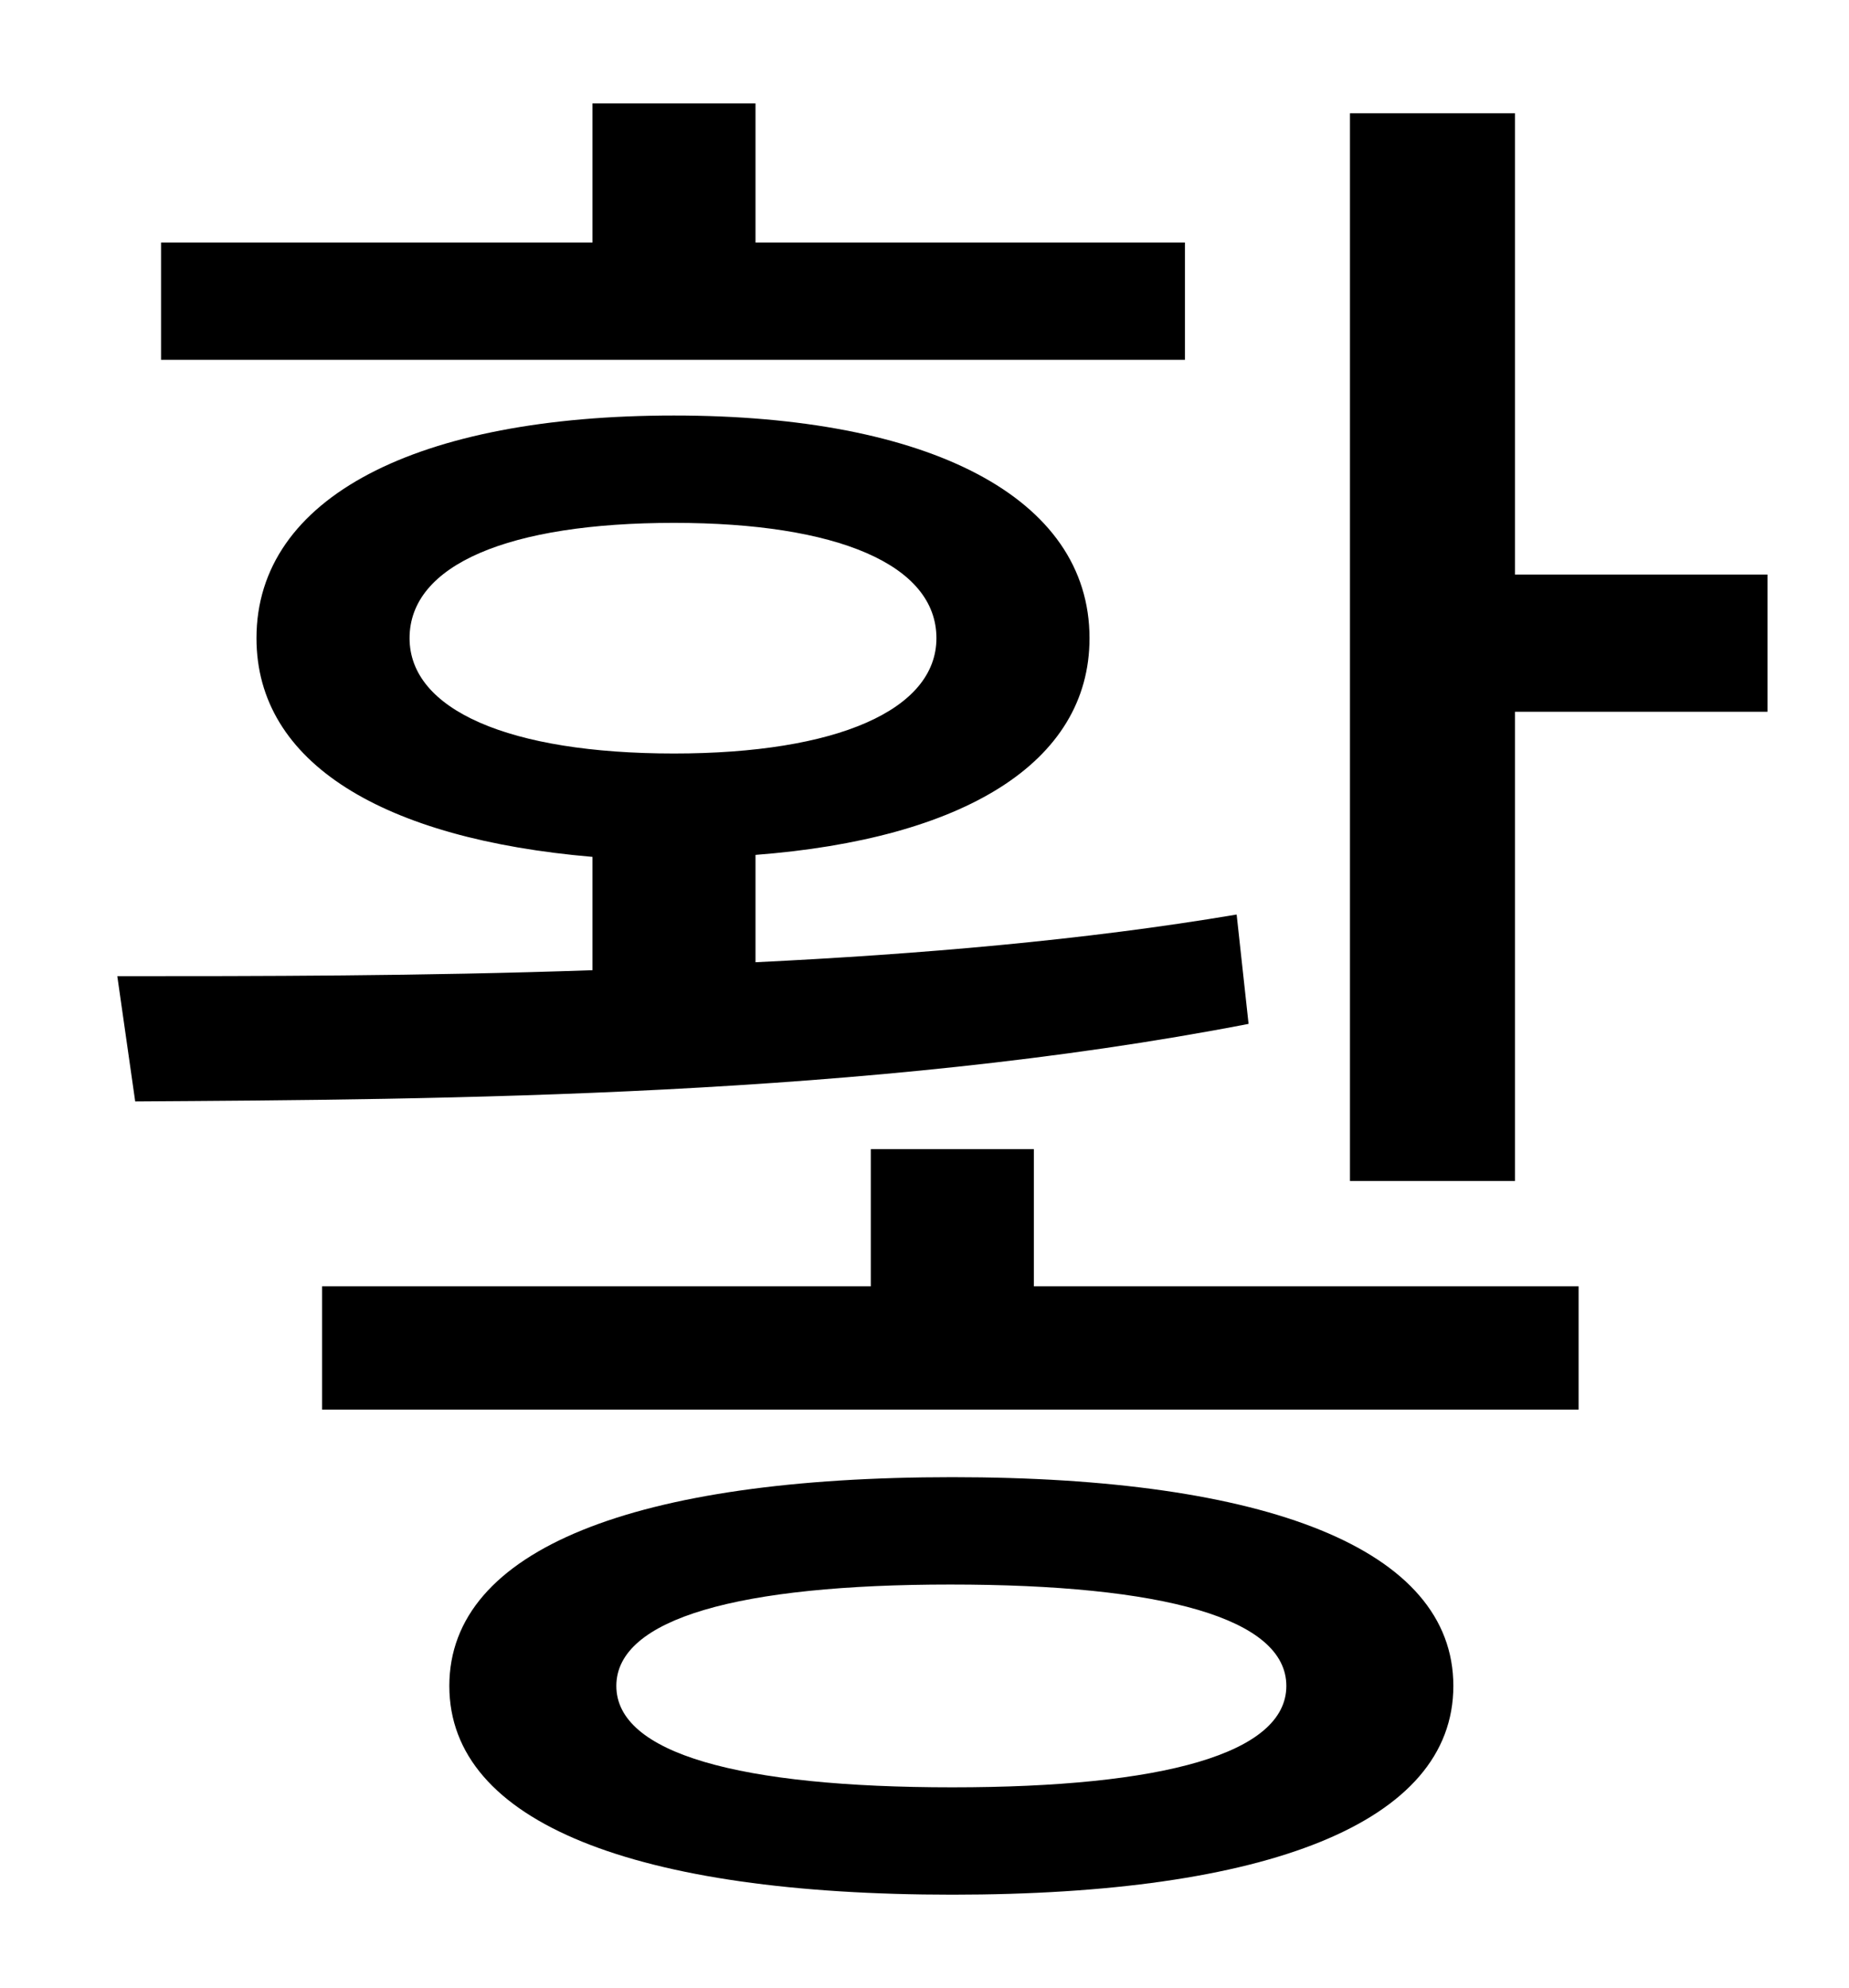 <?xml version="1.0" standalone="no"?>
<!DOCTYPE svg PUBLIC "-//W3C//DTD SVG 1.1//EN" "http://www.w3.org/Graphics/SVG/1.1/DTD/svg11.dtd" >
<svg xmlns="http://www.w3.org/2000/svg" xmlns:xlink="http://www.w3.org/1999/xlink" version="1.1" viewBox="-10 0 930 1000">
   <path fill="currentColor"
d="M586 122v59h-515v-59h217v-70h82v70h216zM196 321c0 36 50 58 133 58c82 0 132 -22 132 -58c0 -37 -50 -58 -132 -58c-83 0 -133 21 -133 58zM612 460l6 55c-191 37 -406 38 -560 39l-9 -63c70 0 153 0 239 -3v-57c-105 -9 -169 -47 -169 -110c0 -71 81 -112 210 -112
c128 0 209 41 209 112c0 63 -64 101 -168 109v54c82 -4 165 -11 242 -24zM469 899c106 0 168 -17 168 -51s-62 -51 -169 -51c-106 0 -168 17 -168 51s62 51 169 51zM469 743c158 0 252 36 252 105s-94 105 -252 105c-159 0 -253 -36 -253 -105s94 -105 253 -105zM510 578v69
h274v62h-632v-62h276v-69h82zM752 289h127v69h-127v236h-83v-537h83v232z" />
</svg>
